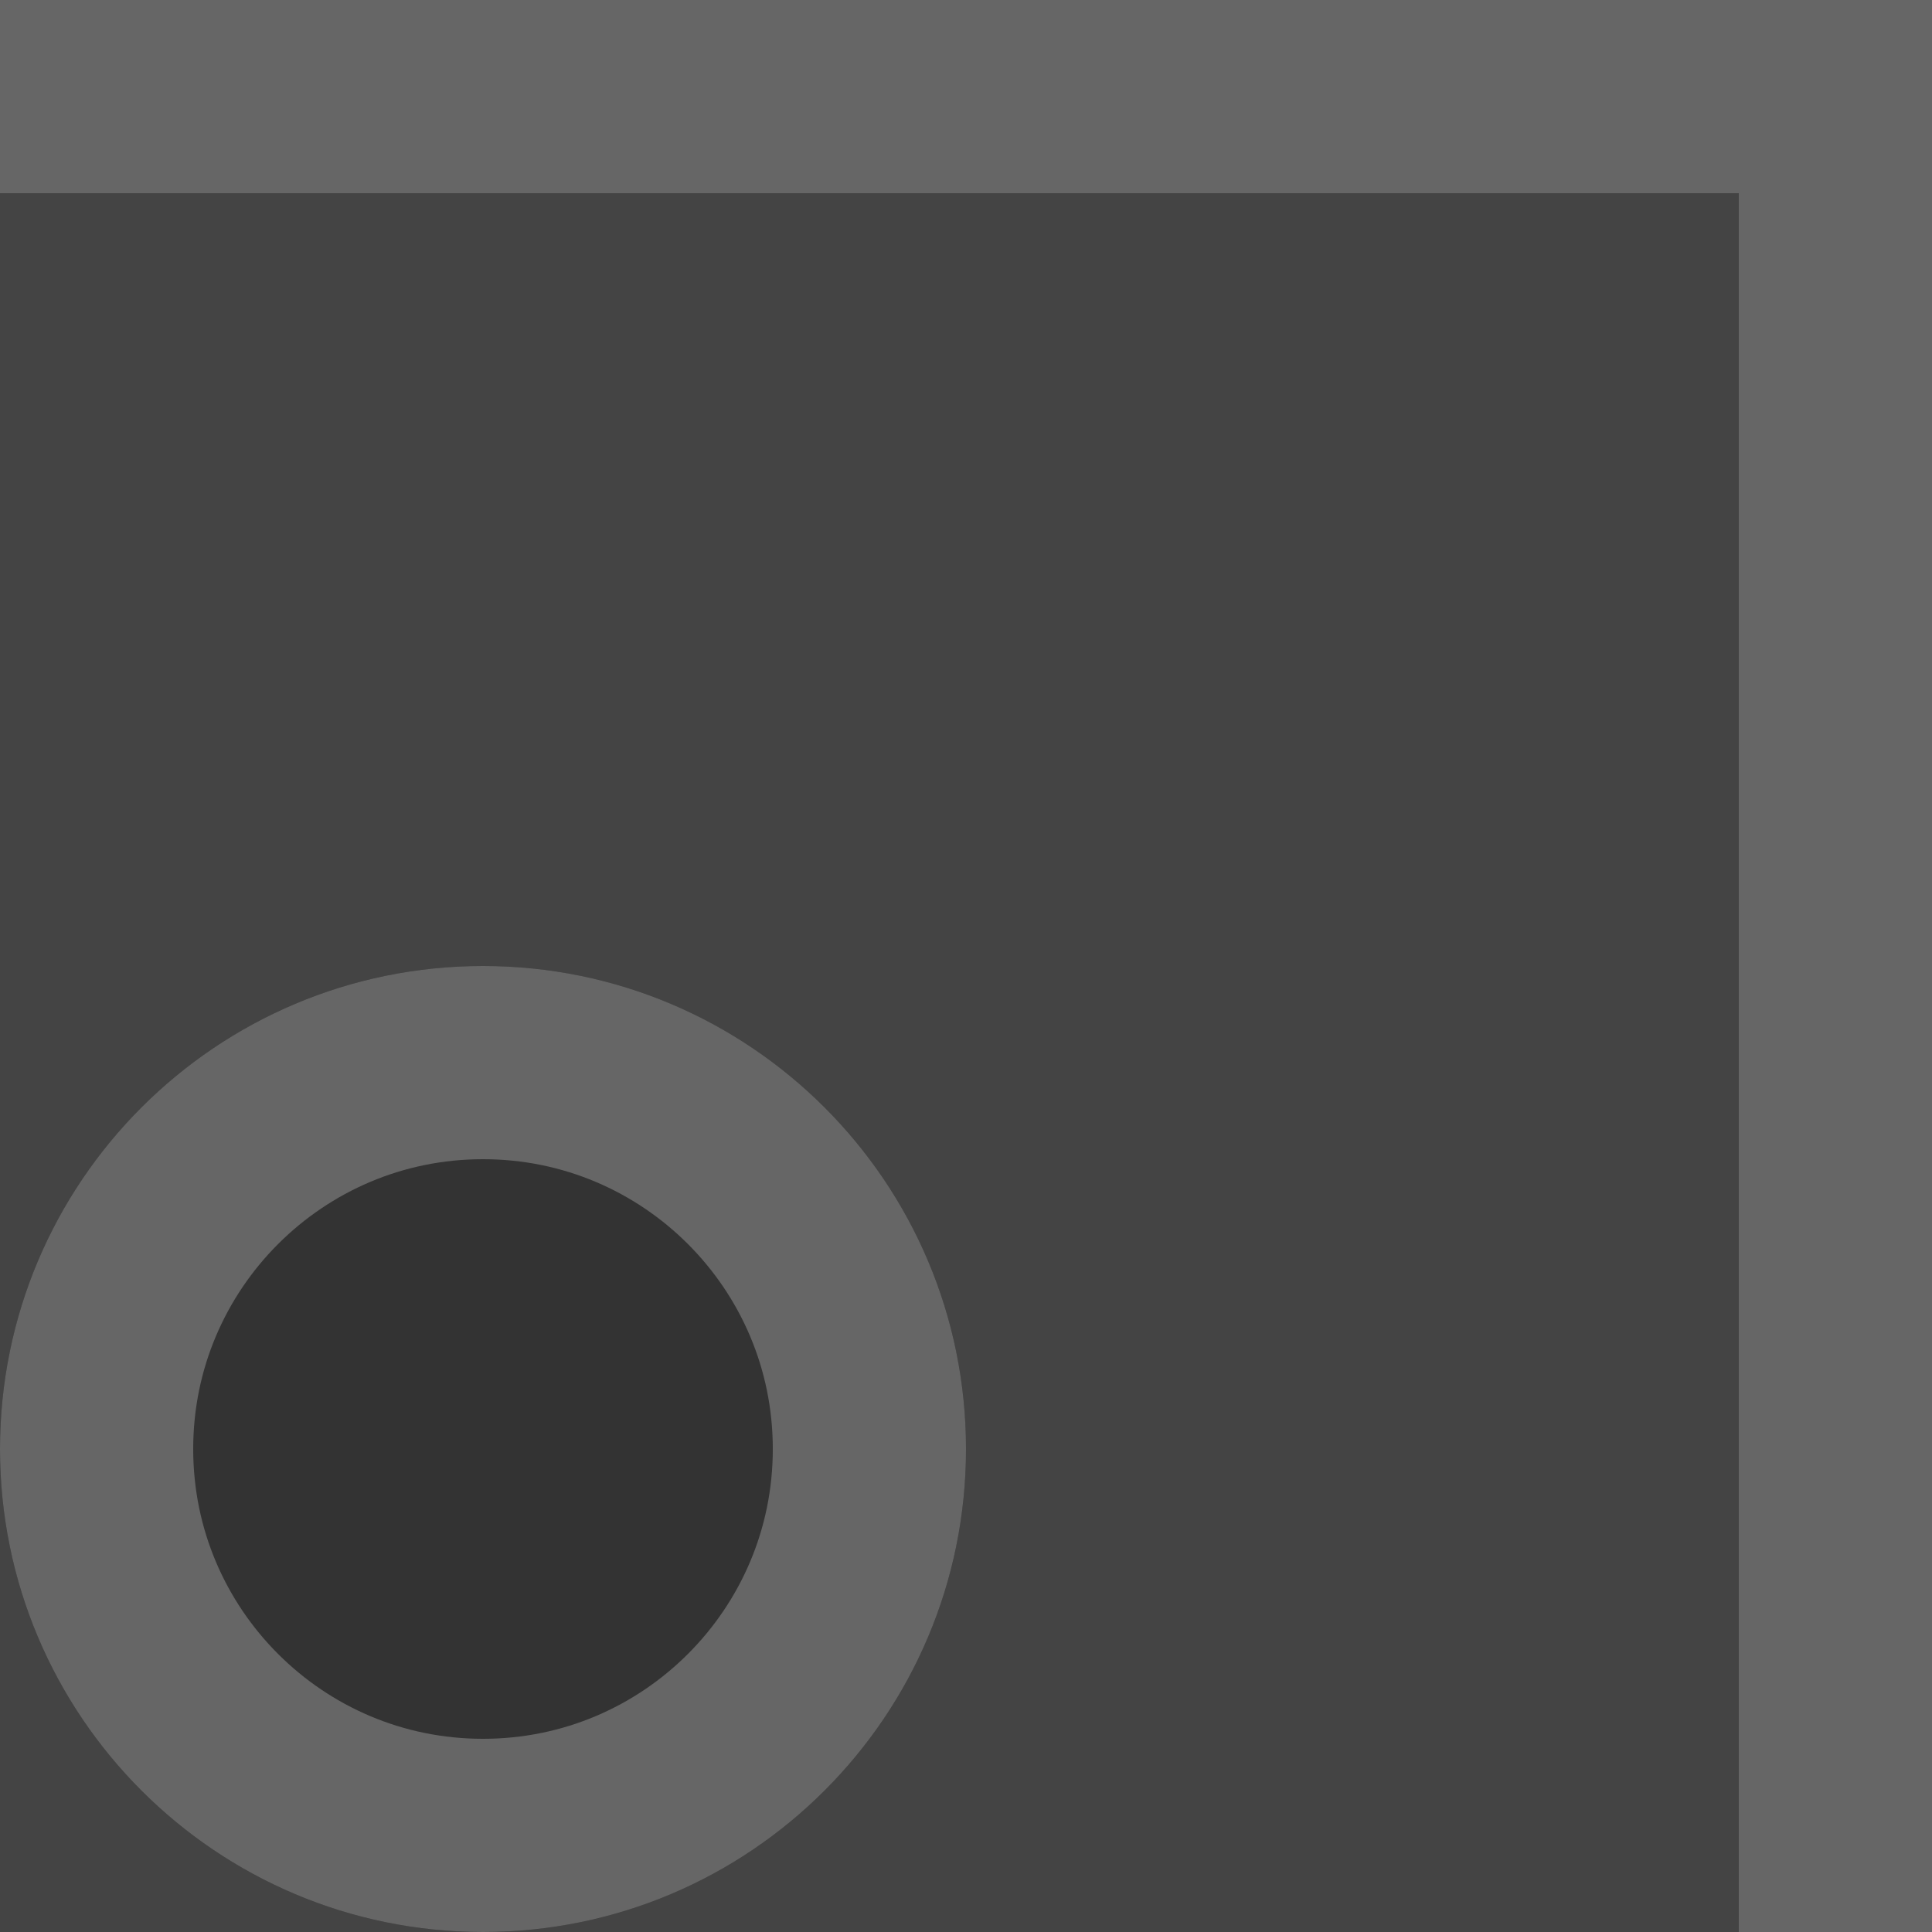 <svg xmlns="http://www.w3.org/2000/svg" 
    xmlns:xlink="http://www.w3.org/1999/xlink" width="10" height="10">
    <g>
        <path d="M 0 0 L 10 0 L 10 10 L 0 10 Z" fill="#444"></path>
        <path d="M 0 0.5 L 9.5 0.5 L 9.5 10" fill="transparent" stroke="#666"></path>
        <g>
            <defs>
                <path d="M 2.5 5 C 3.881 5 5 6.119 5 7.5 C 5 8.881 3.881 10 2.5 10 C 1.119 10 0 8.881 0 7.5 C 0 6.119 1.119 5 2.5 5 Z" id="shape_id_UAb5zSXia"></path>
                <clipPath id="shape_id_UAb5zSXia_clip">
                    <use xlink:href="#shape_id_UAb5zSXia"></use>
                </clipPath>
            </defs>
            <use xlink:href="#shape_id_UAb5zSXia" fill="#333" clip-path="url(#shape_id_UAb5zSXia_clip)" stroke-width="2" stroke="#666"></use>
        </g>
    </g>
</svg>